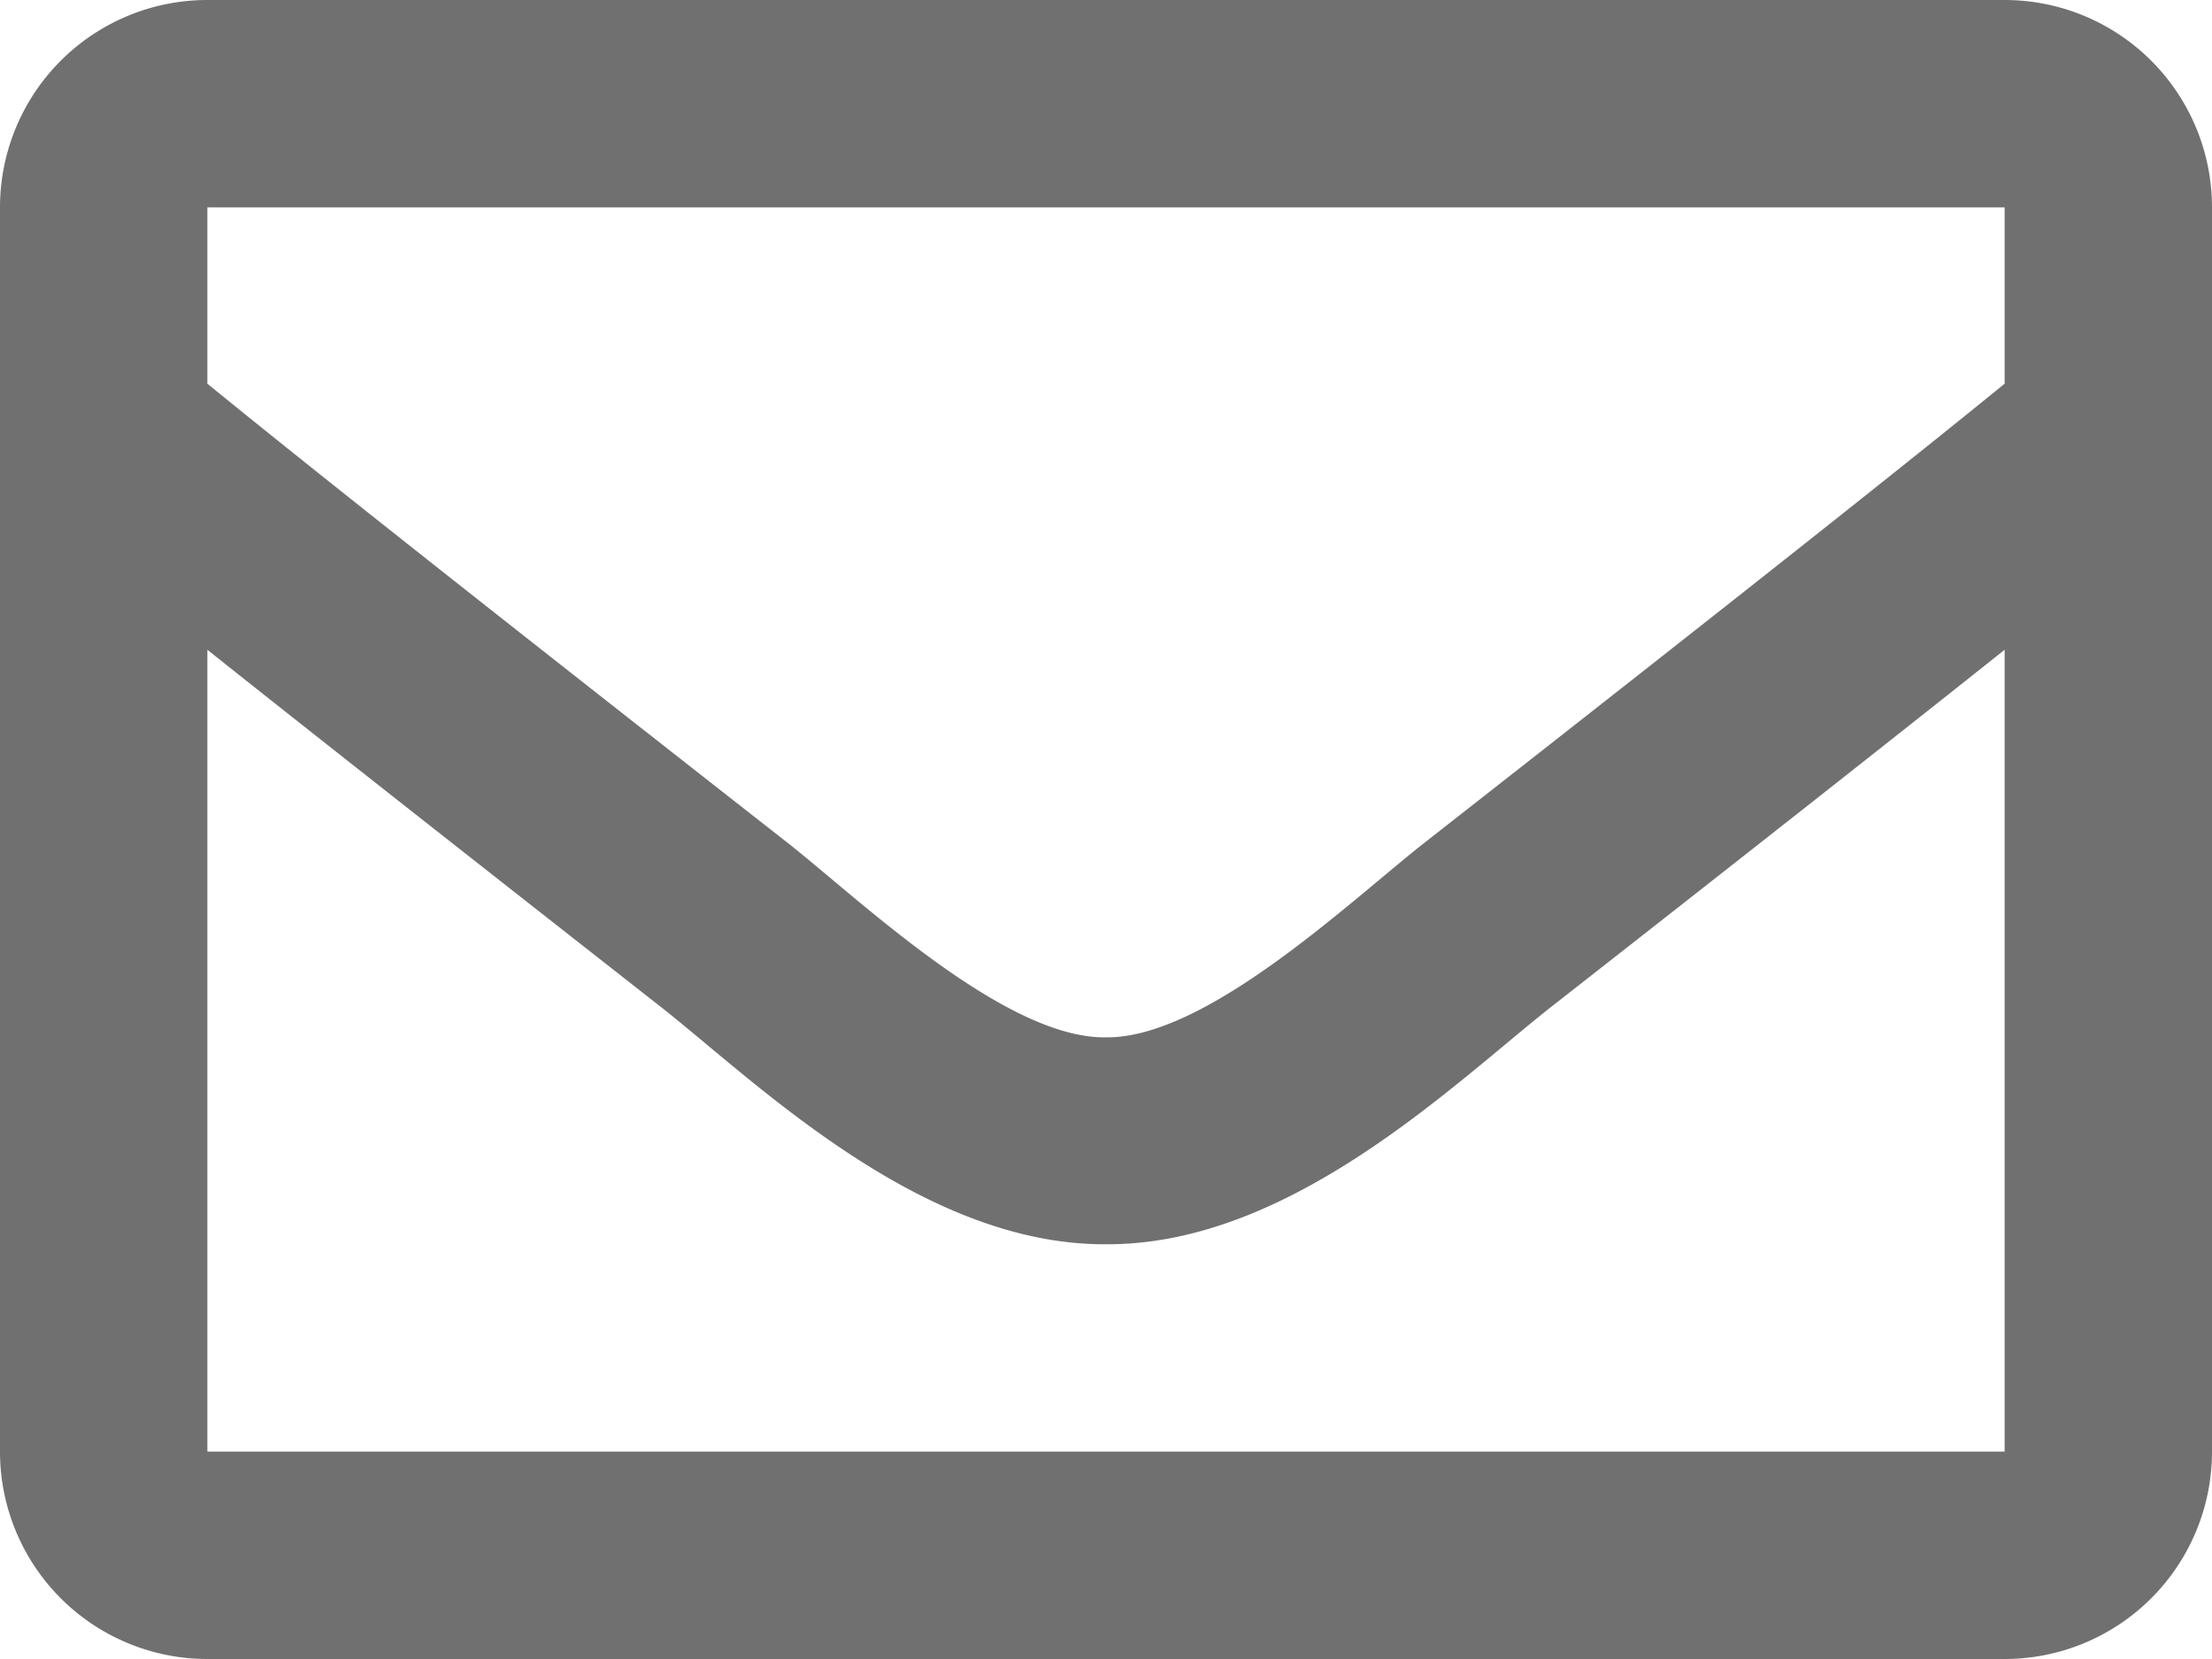 <svg xmlns="http://www.w3.org/2000/svg" viewBox="0 0 24 18">
  <defs>
    <style>
      .cls-1 {
        fill: #707070;
      }
    </style>
  </defs>
  <path id="envelope" class="cls-1" d="M21.75,64H2.25A2.25,2.25,0,0,0,0,66.25v13.5A2.25,2.25,0,0,0,2.25,82h19.5A2.25,2.25,0,0,0,24,79.75V66.25A2.25,2.25,0,0,0,21.75,64Zm0,2.25v1.913c-1.051.856-2.727,2.187-6.309,4.992-.789.621-2.353,2.113-3.441,2.1-1.088.018-2.652-1.475-3.441-2.1C4.977,70.35,3.3,69.019,2.25,68.163V66.25ZM2.25,79.75v-8.7c1.074.855,2.6,2.056,4.919,3.874C8.194,75.73,9.988,77.511,12,77.5c2,.011,3.774-1.744,4.831-2.576,2.322-1.818,3.845-3.019,4.919-3.874v8.7Z" transform="translate(0 -64)"/>
</svg>
